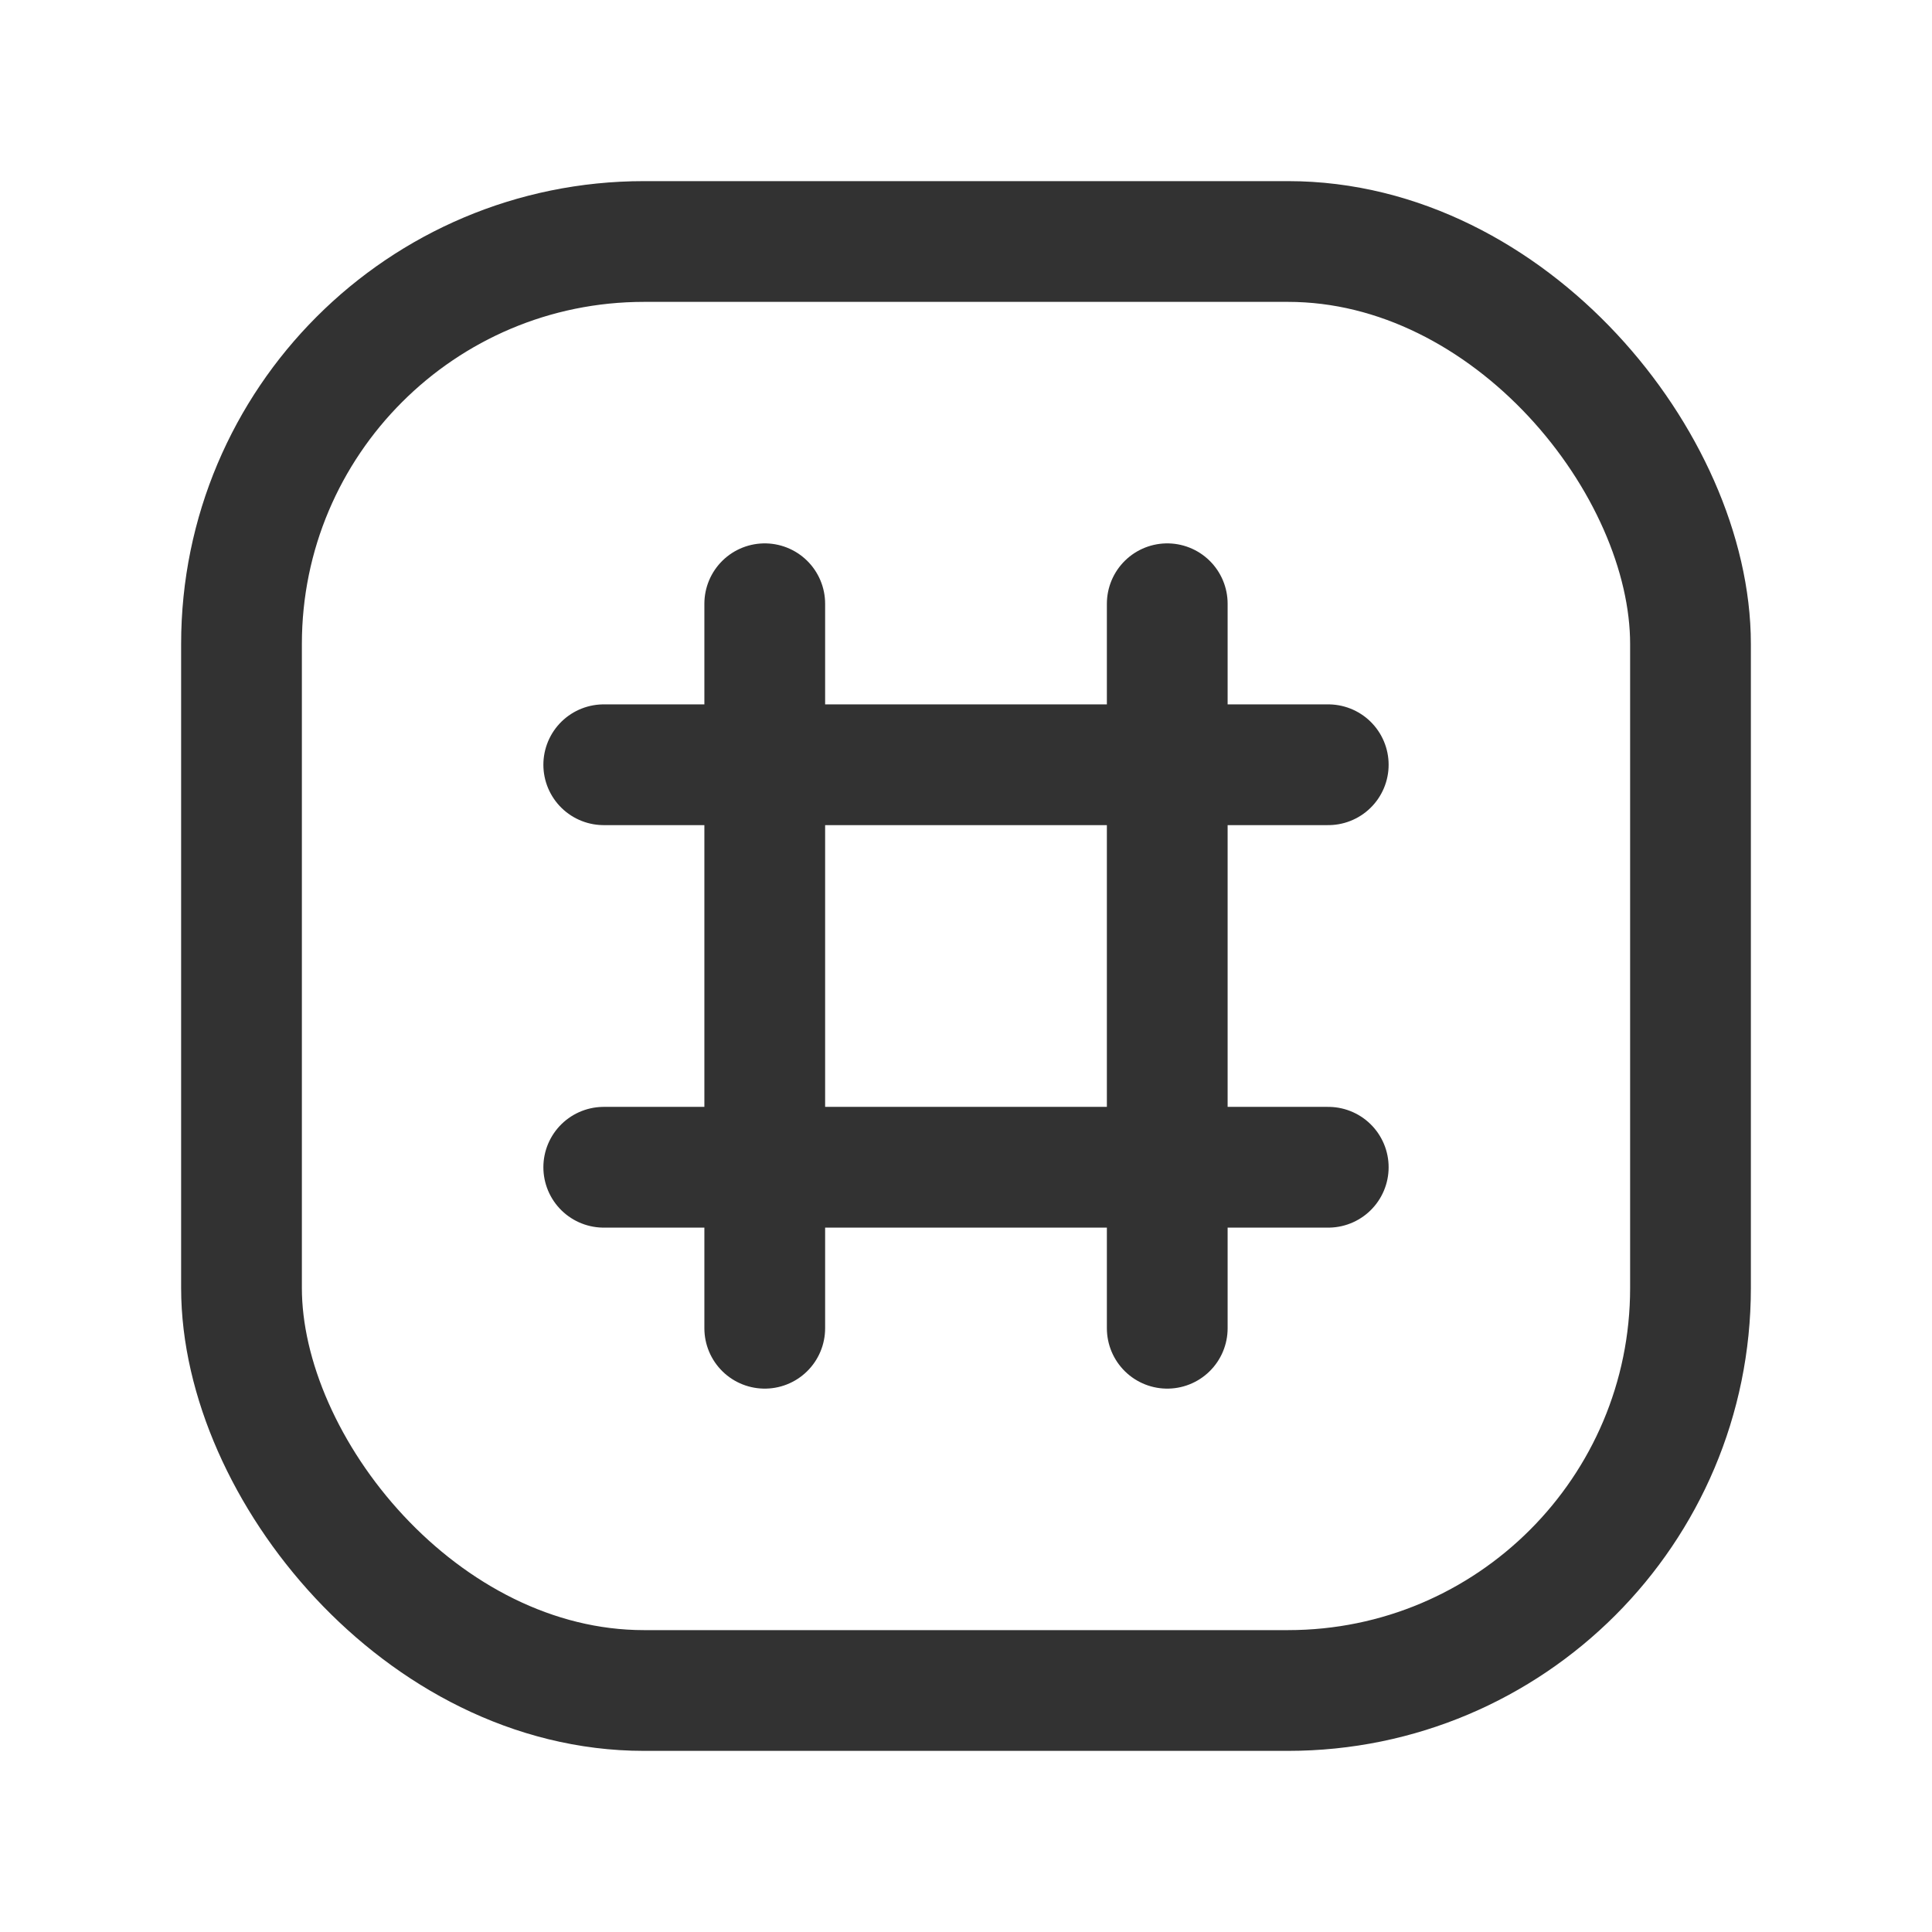 <svg xmlns="http://www.w3.org/2000/svg" viewBox="0 0 24 24"><rect x="3" y="3" width="18" height="18" rx="5" stroke-width="1.5" stroke="#323232" stroke-linecap="round" stroke-linejoin="round" fill="none"/><line x1="9.5" y1="16.5" x2="9.5" y2="7.5" fill="none" stroke="#323232" stroke-linecap="round" stroke-linejoin="round" stroke-width="1.5"/><line x1="14.5" y1="7.5" x2="14.5" y2="16.5" fill="none" stroke="#323232" stroke-linecap="round" stroke-linejoin="round" stroke-width="1.5"/><line x1="16.5" y1="14.5" x2="7.5" y2="14.5" fill="none" stroke="#323232" stroke-linecap="round" stroke-linejoin="round" stroke-width="1.5"/><line x1="7.5" y1="9.5" x2="16.5" y2="9.5" fill="none" stroke="#323232" stroke-linecap="round" stroke-linejoin="round" stroke-width="1.5"/></svg>